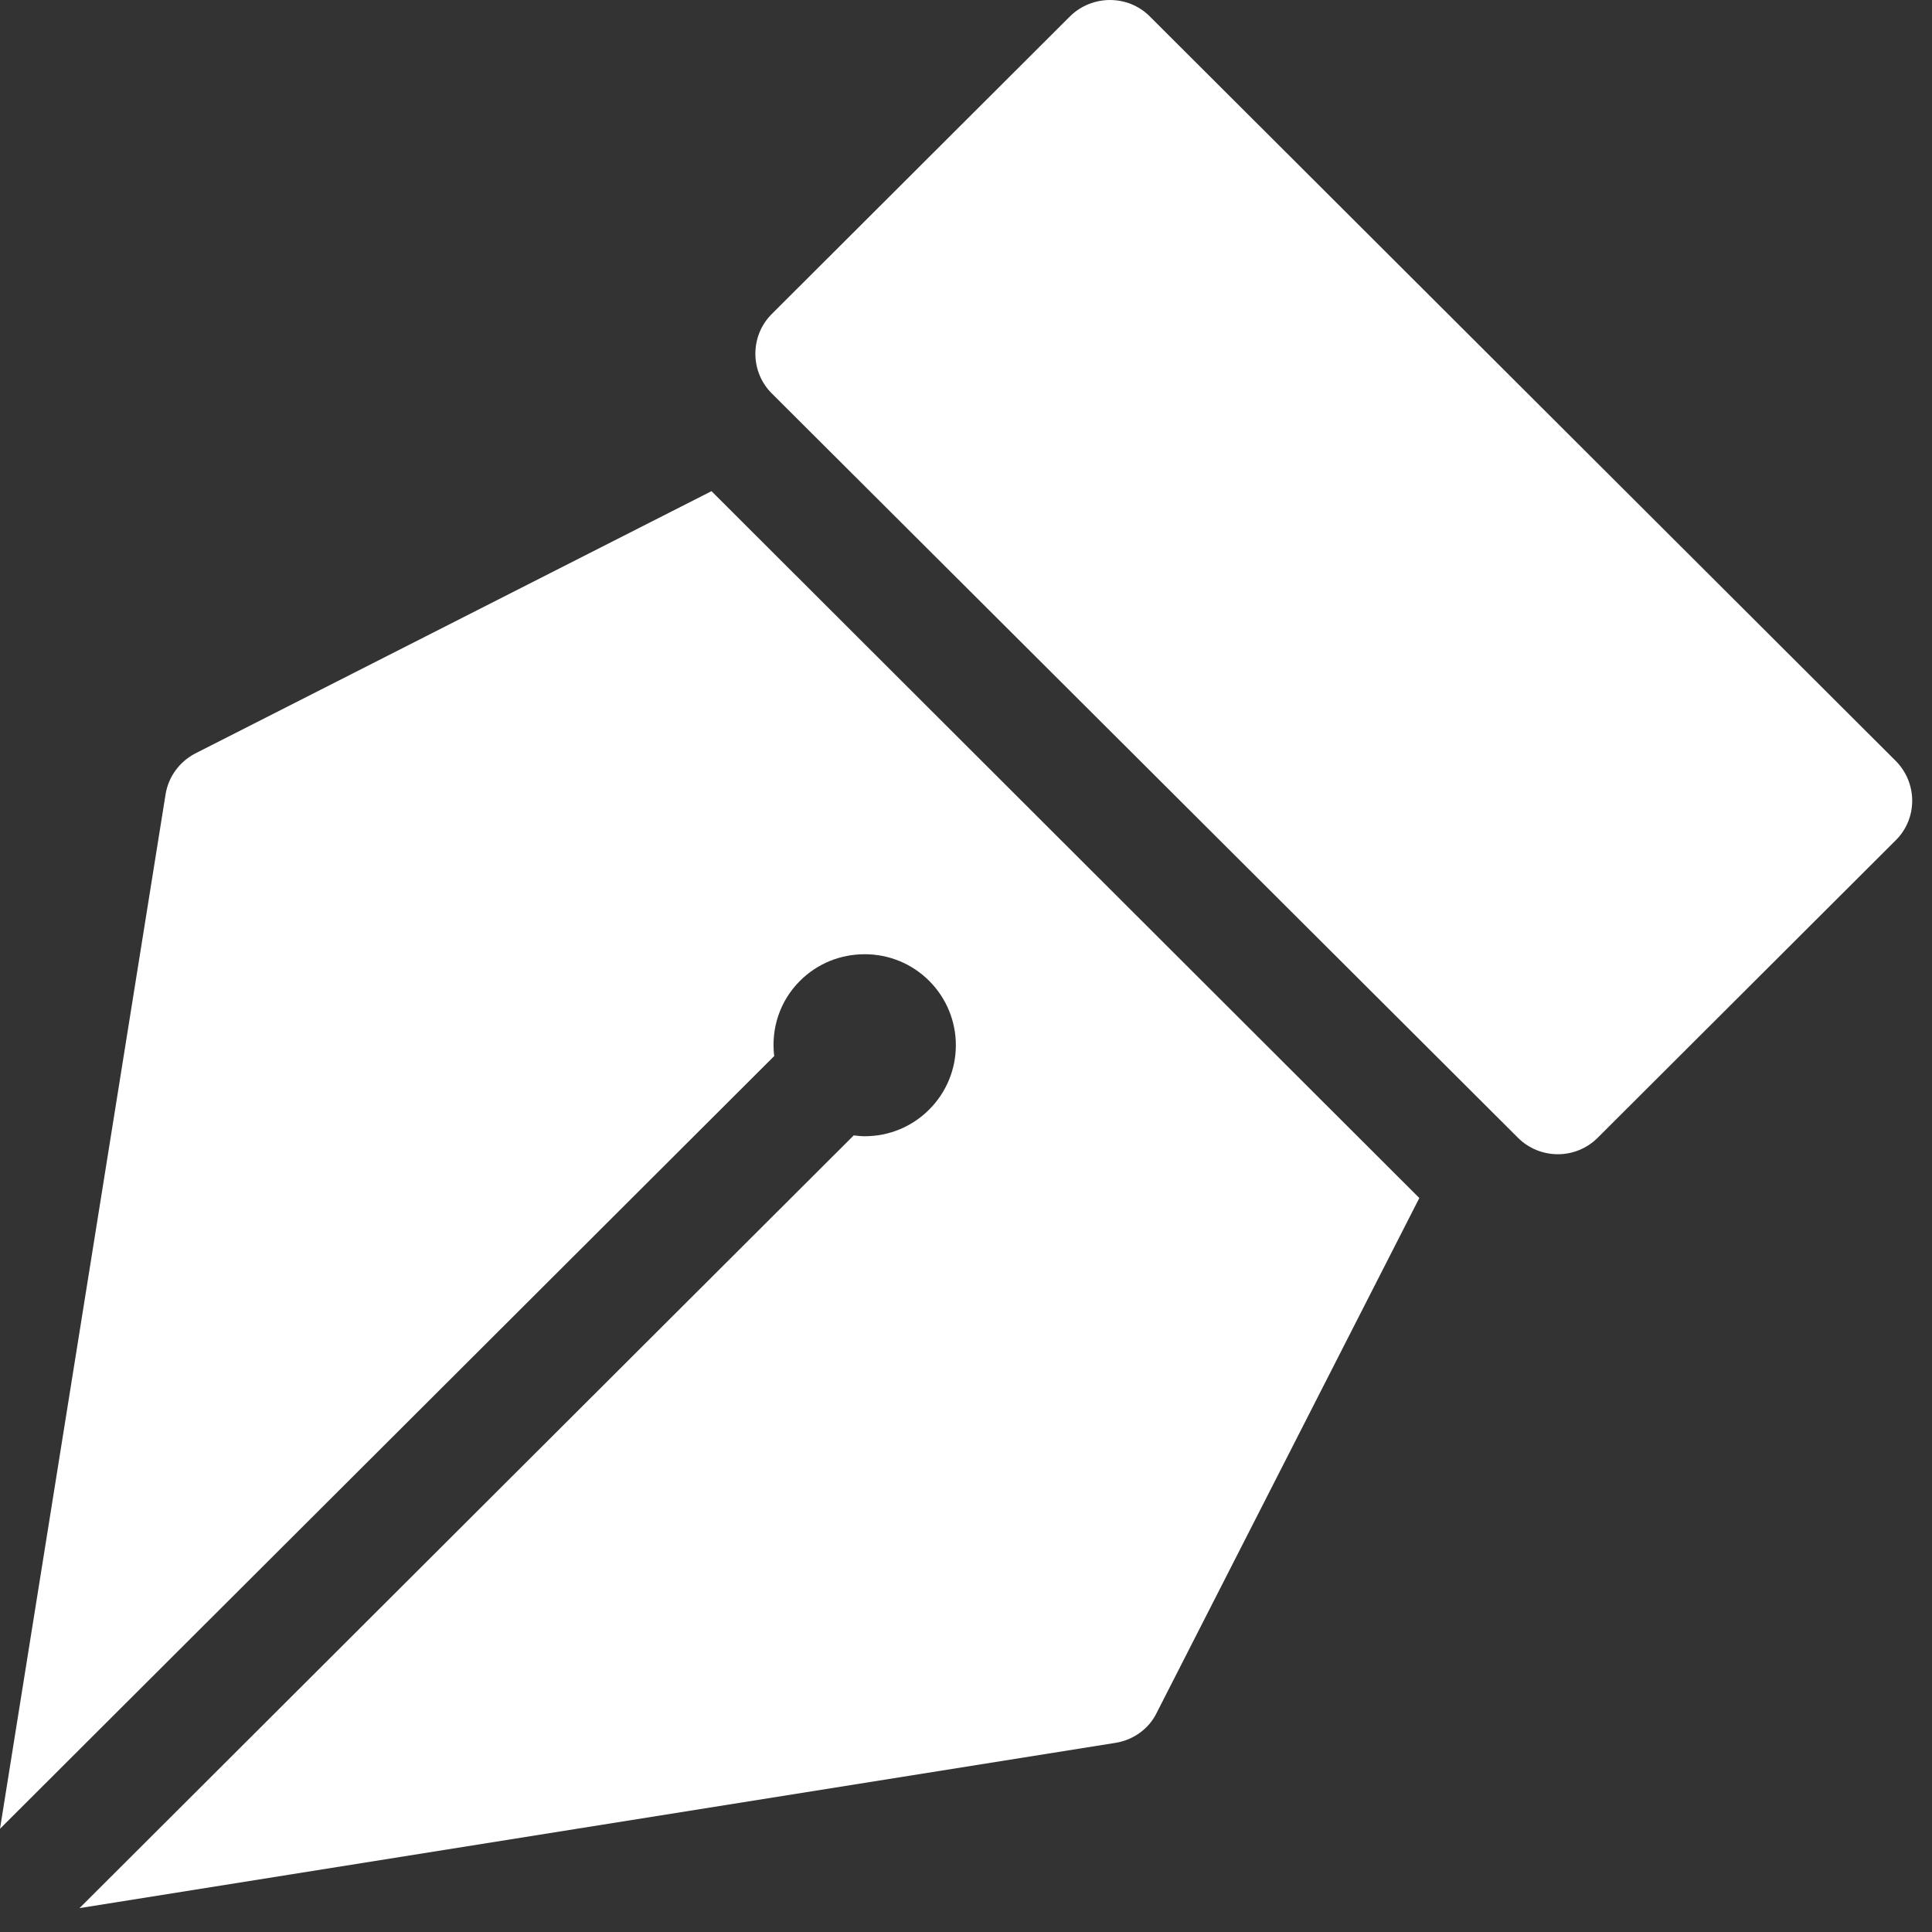 <svg width="44" height="44" viewBox="0 0 44 44" fill="none" xmlns="http://www.w3.org/2000/svg">
<rect x="0" y="0" width="44" height="44" fill="#333333" stroke="none"/>
<path d="M4.452 17.157C4.088 17.344 3.836 17.689 3.771 18.089L0 41.649L17.632 24.051C17.557 23.436 17.753 22.803 18.22 22.337C18.612 21.946 19.135 21.732 19.695 21.732C20.245 21.732 20.768 21.946 21.16 22.337C21.972 23.148 21.972 24.461 21.16 25.271C20.768 25.663 20.245 25.877 19.695 25.877C19.611 25.877 19.527 25.868 19.443 25.858L1.811 43.456L25.407 39.692C25.809 39.627 26.163 39.376 26.341 39.012L32.324 27.284L16.204 11.186L4.452 17.157Z" fill="#ffffff"/>
<path d="M43.17 17.325L26.182 0.37C25.687 -0.123 24.875 -0.123 24.371 0.37L17.576 7.152C17.333 7.394 17.203 7.72 17.203 8.056C17.203 8.391 17.333 8.717 17.576 8.959L34.573 25.914C34.816 26.156 35.143 26.287 35.479 26.287C35.815 26.287 36.141 26.156 36.384 25.914L43.179 19.132C43.674 18.639 43.674 17.828 43.17 17.325Z" fill="#ffffff"/>
</svg>
